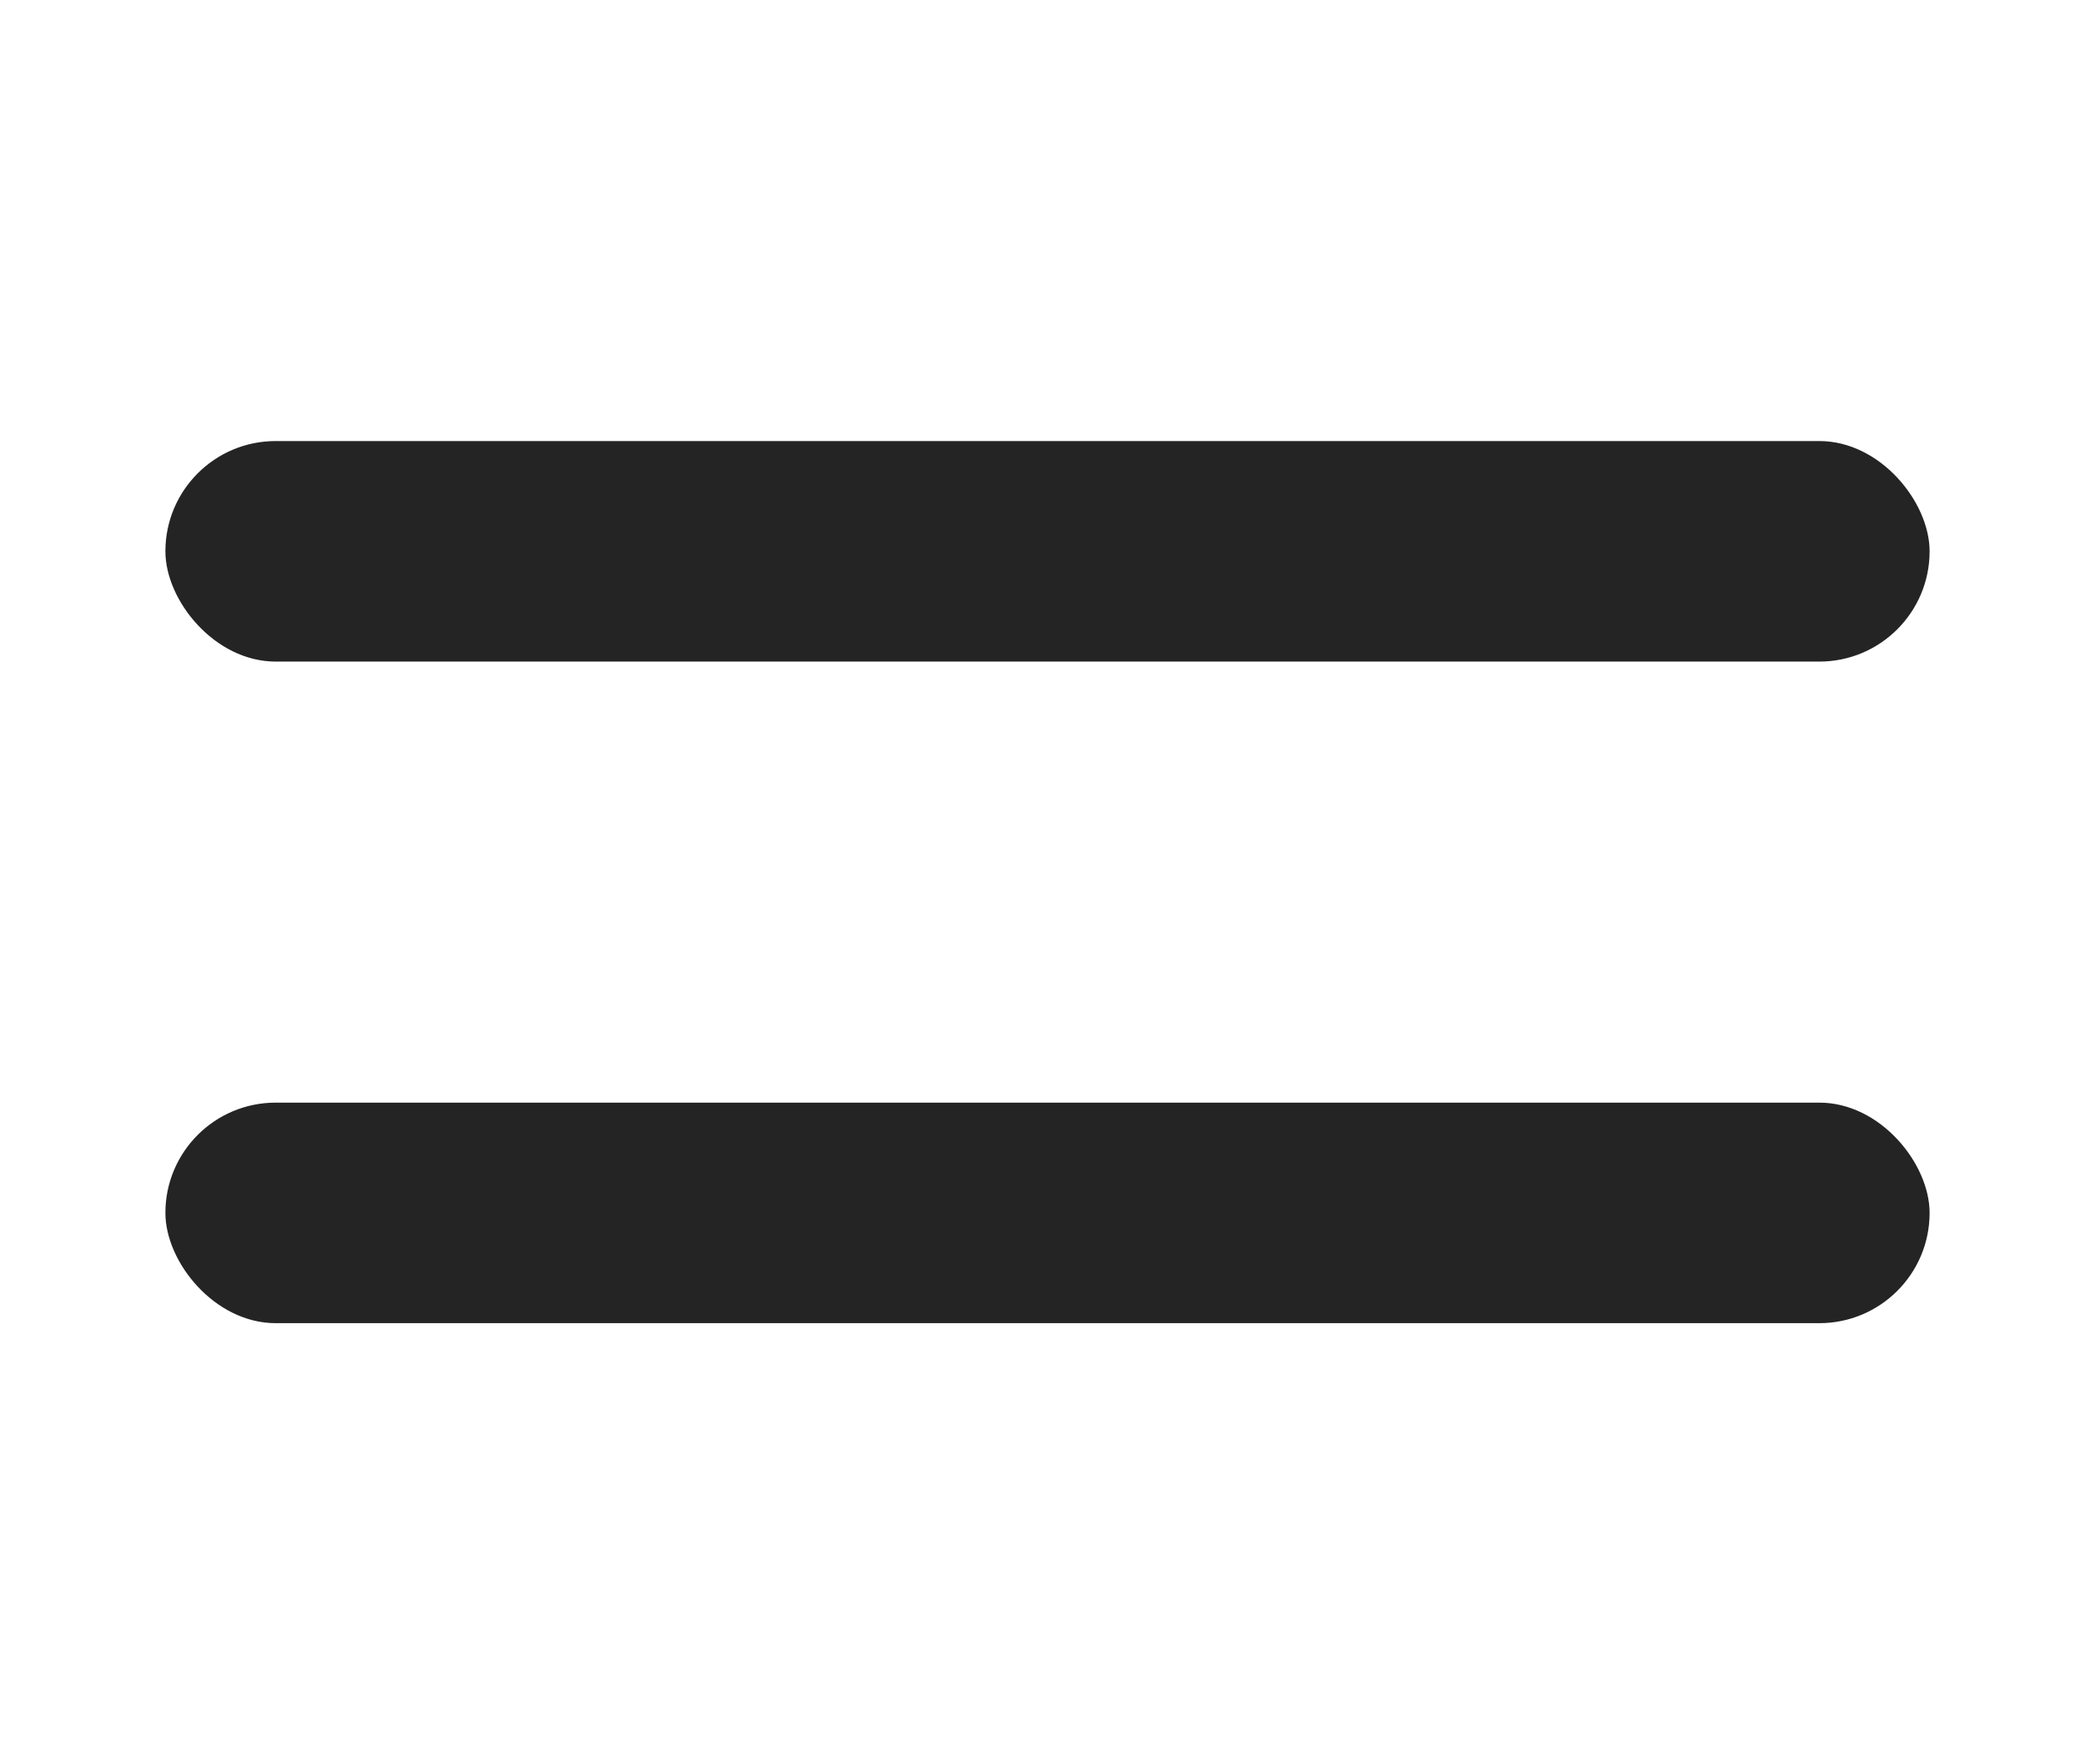 <svg width="38" height="32" viewBox="0 0 38 32" fill="none" xmlns="http://www.w3.org/2000/svg">
                <rect x="3" y="8" width="32" height="4" rx="2" fill="#242424" />
                <rect x="3" y="20" width="32" height="4" rx="2" fill="#242424" />
            </svg>